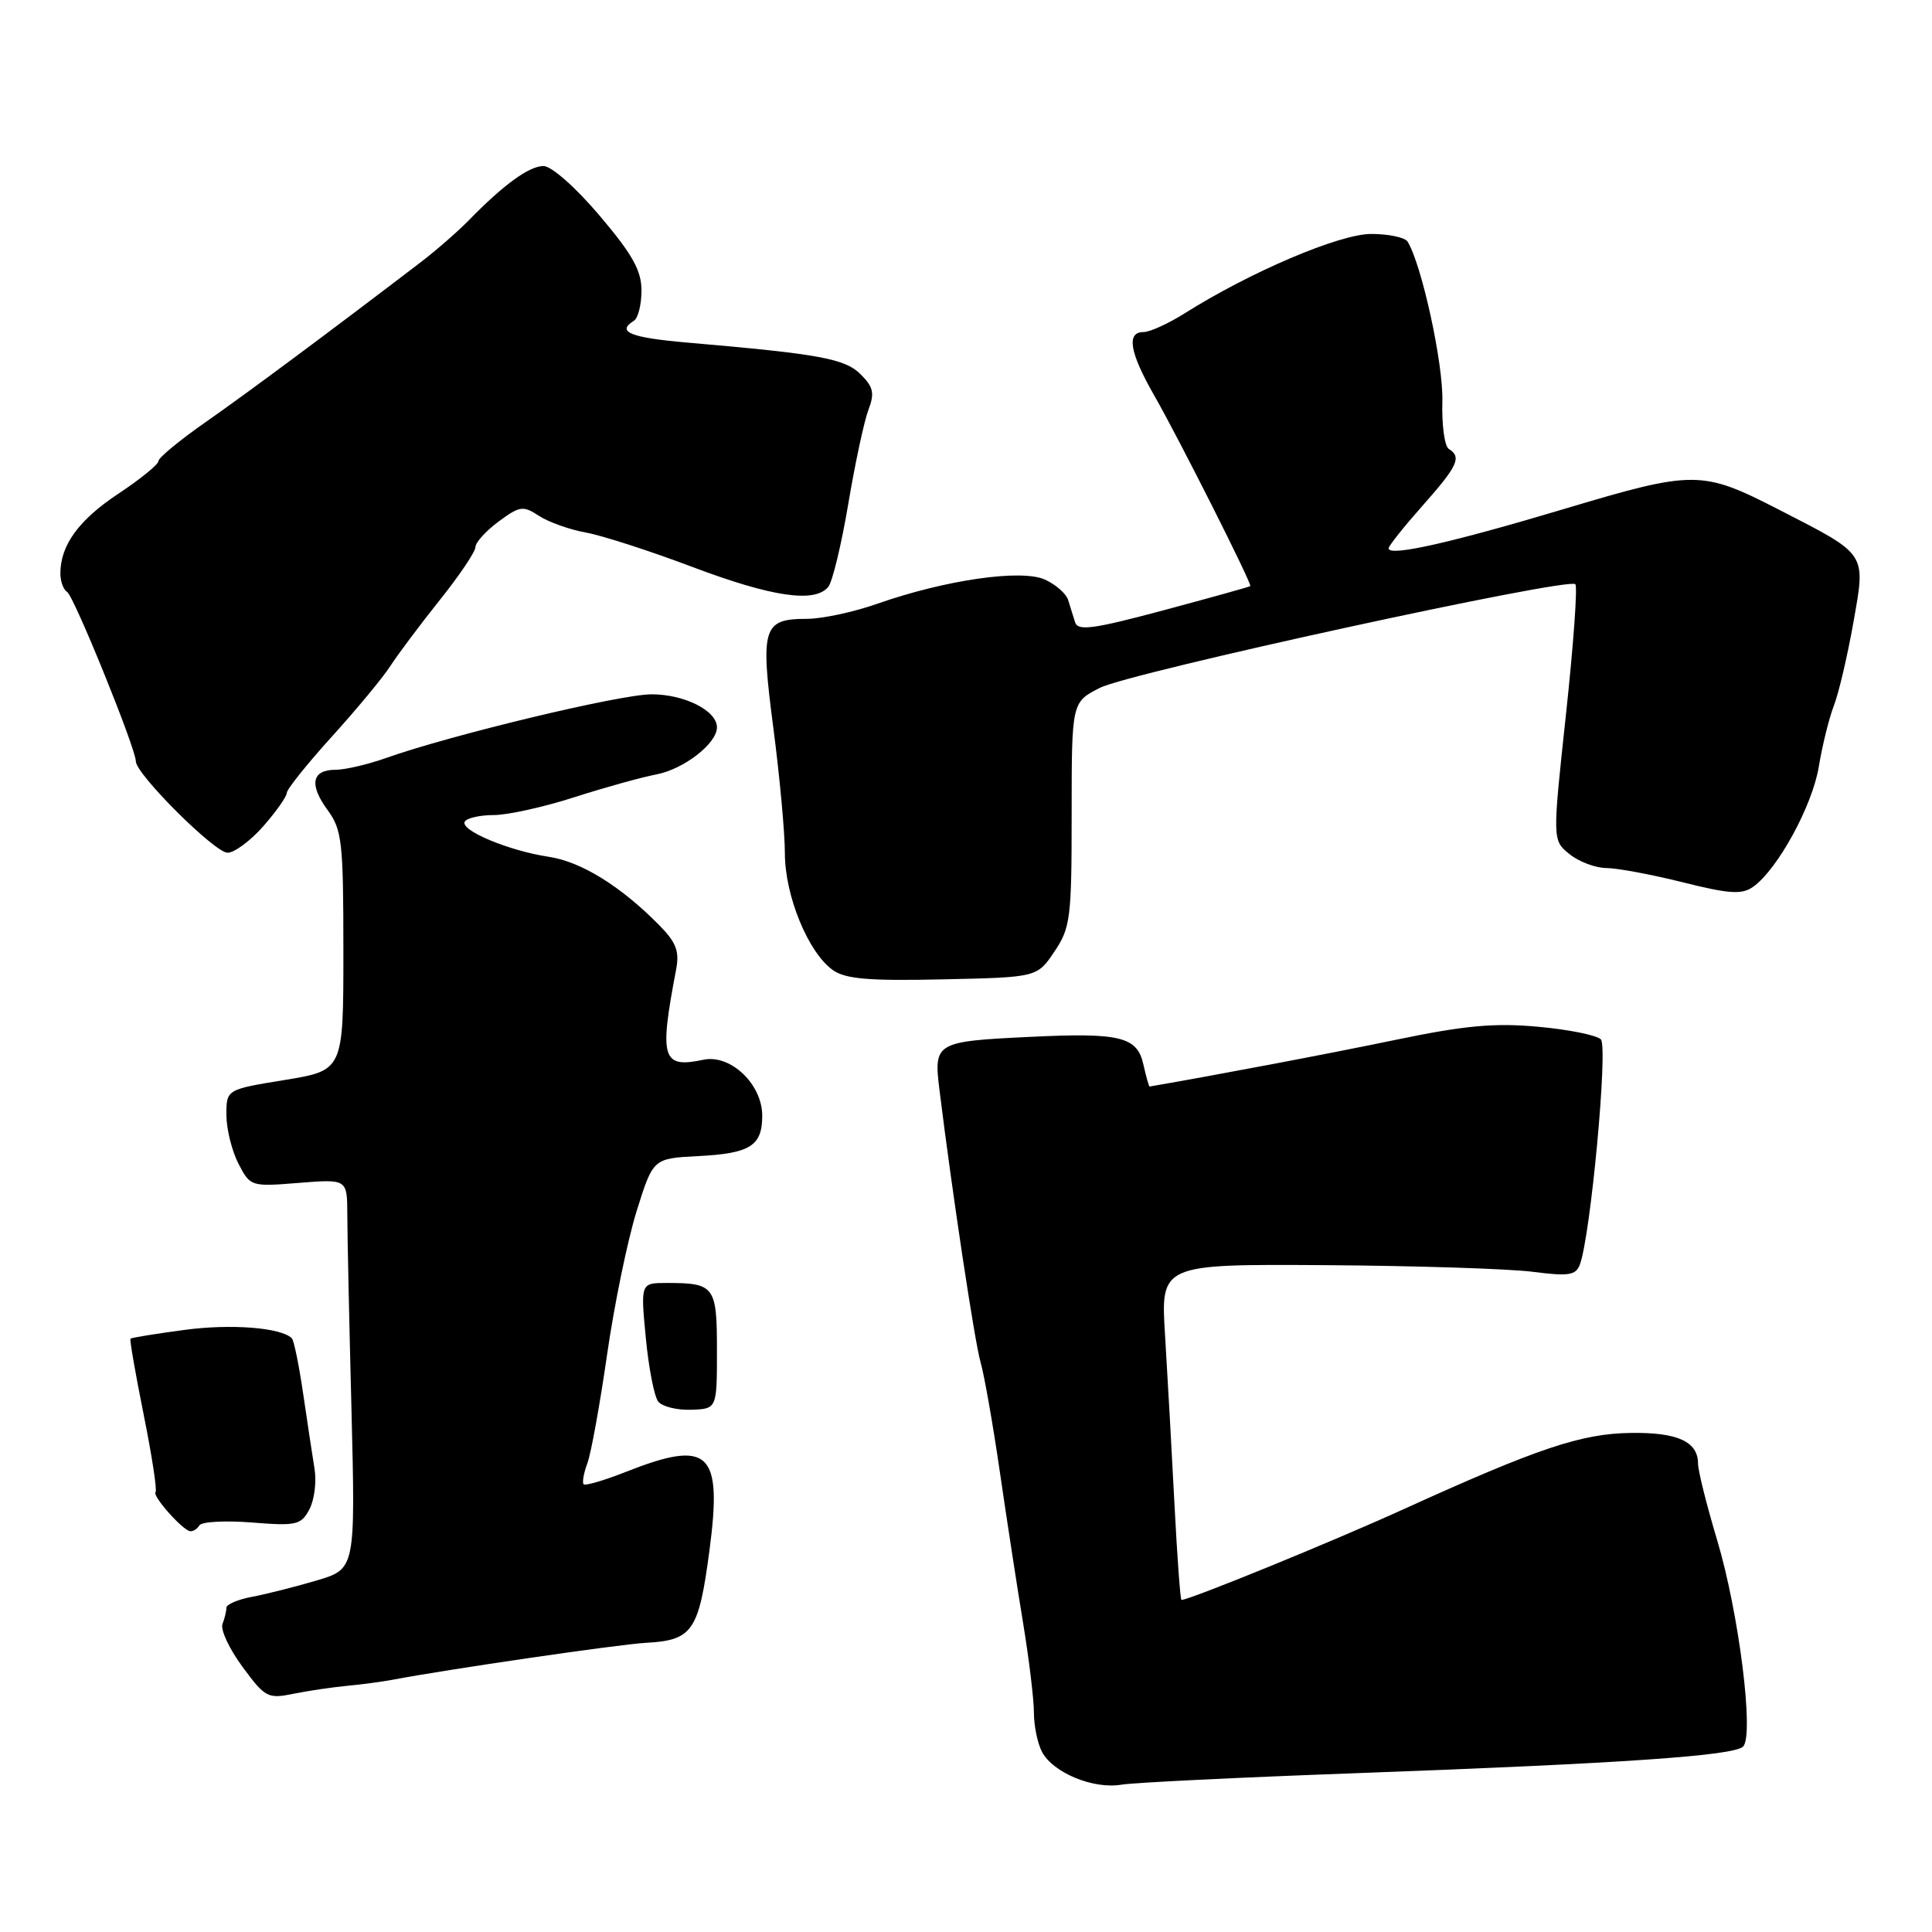 <?xml version="1.0" encoding="UTF-8" standalone="no"?>
<!DOCTYPE svg PUBLIC "-//W3C//DTD SVG 1.1//EN" "http://www.w3.org/Graphics/SVG/1.1/DTD/svg11.dtd" >
<svg xmlns="http://www.w3.org/2000/svg" xmlns:xlink="http://www.w3.org/1999/xlink" version="1.1" viewBox="0 0 256 256">
 <g >
 <path fill="currentColor"
d=" M 179.58 234.96 C 214.88 233.67 229.75 232.65 230.97 231.43 C 232.46 229.94 230.41 213.69 227.53 204.07 C 226.14 199.44 225.00 194.88 225.00 193.95 C 225.00 191.02 222.29 189.78 216.10 189.87 C 209.52 189.96 203.80 191.88 186.00 199.97 C 176.53 204.28 157.62 212.00 156.55 212.00 C 156.40 212.00 155.98 206.26 155.62 199.25 C 155.26 192.24 154.70 182.22 154.38 177.00 C 153.78 167.50 153.78 167.50 175.64 167.64 C 187.66 167.72 200.02 168.12 203.10 168.52 C 207.81 169.13 208.79 168.99 209.33 167.59 C 210.75 163.89 213.10 138.70 212.12 137.72 C 211.57 137.17 207.83 136.41 203.81 136.05 C 198.03 135.52 194.09 135.88 185.00 137.77 C 176.26 139.59 160.96 142.49 152.33 143.97 C 152.24 143.99 151.87 142.68 151.51 141.07 C 150.70 137.36 148.43 136.81 136.50 137.39 C 123.95 137.99 123.71 138.13 124.48 144.39 C 126.16 157.98 129.15 177.82 129.93 180.50 C 130.41 182.15 131.56 188.68 132.48 195.00 C 133.40 201.32 134.79 210.39 135.58 215.14 C 136.36 219.90 137.00 225.21 137.00 226.96 C 137.00 228.70 137.49 231.04 138.08 232.15 C 139.56 234.91 144.86 237.10 148.58 236.48 C 150.27 236.20 164.22 235.52 179.58 234.96 Z  M 46.00 223.38 C 47.92 223.20 50.62 222.84 52.00 222.58 C 59.30 221.19 82.06 217.87 85.63 217.68 C 91.76 217.34 92.59 216.14 94.00 205.49 C 95.75 192.31 94.00 190.66 82.91 195.04 C 80.07 196.16 77.56 196.89 77.34 196.68 C 77.12 196.46 77.34 195.20 77.83 193.89 C 78.32 192.57 79.49 186.10 80.44 179.50 C 81.39 172.90 83.15 164.35 84.35 160.50 C 86.54 153.50 86.54 153.50 92.49 153.19 C 99.41 152.84 101.00 151.84 101.00 147.83 C 101.00 143.67 96.81 139.67 93.22 140.42 C 87.72 141.58 87.33 140.29 89.59 128.47 C 90.05 126.03 89.60 124.87 87.33 122.57 C 82.24 117.41 77.00 114.17 72.71 113.53 C 67.40 112.73 60.88 110.00 61.59 108.86 C 61.88 108.39 63.61 108.00 65.43 108.00 C 67.25 108.00 72.06 106.94 76.12 105.63 C 80.18 104.33 85.05 102.98 86.95 102.62 C 90.60 101.93 95.00 98.52 95.00 96.38 C 95.00 94.17 90.71 92.00 86.33 92.00 C 82.19 92.00 59.77 97.38 51.12 100.45 C 48.72 101.30 45.72 102.00 44.46 102.00 C 41.31 102.00 40.93 103.96 43.41 107.34 C 45.32 109.95 45.50 111.54 45.50 126.01 C 45.50 141.83 45.50 141.83 37.75 143.10 C 30.00 144.36 30.00 144.36 30.00 147.73 C 30.00 149.58 30.72 152.49 31.59 154.18 C 33.17 157.23 33.25 157.25 39.59 156.74 C 46.00 156.23 46.00 156.23 46.02 160.87 C 46.02 163.41 46.27 175.04 46.57 186.70 C 47.10 207.89 47.10 207.89 41.97 209.42 C 39.15 210.25 35.30 211.23 33.42 211.58 C 31.54 211.93 30.00 212.59 30.00 213.03 C 30.00 213.47 29.77 214.45 29.48 215.19 C 29.19 215.94 30.38 218.49 32.13 220.86 C 35.13 224.94 35.49 225.13 38.90 224.43 C 40.88 224.03 44.08 223.56 46.00 223.38 Z  M 26.43 202.11 C 26.73 201.63 29.86 201.46 33.38 201.74 C 39.27 202.21 39.89 202.07 40.99 200.01 C 41.65 198.78 41.96 196.36 41.68 194.64 C 41.40 192.91 40.72 188.43 40.17 184.67 C 39.62 180.91 38.95 177.61 38.67 177.33 C 37.25 175.91 30.61 175.39 24.44 176.22 C 20.63 176.73 17.42 177.25 17.29 177.38 C 17.16 177.50 17.95 182.04 19.04 187.46 C 20.13 192.88 20.84 197.49 20.61 197.72 C 20.14 198.19 24.16 202.74 25.19 202.89 C 25.57 202.95 26.13 202.60 26.43 202.11 Z  M 95.00 178.94 C 95.00 170.42 94.69 170.00 88.36 170.00 C 84.88 170.00 84.88 170.00 85.57 177.25 C 85.95 181.24 86.69 185.05 87.22 185.72 C 87.75 186.38 89.72 186.87 91.59 186.80 C 95.00 186.68 95.00 186.68 95.00 178.94 Z  M 139.71 126.10 C 141.84 122.94 142.00 121.67 142.00 107.87 C 142.00 93.04 142.00 93.04 145.75 91.14 C 149.73 89.12 207.79 76.46 208.74 77.41 C 209.05 77.71 208.49 85.47 207.50 94.65 C 205.70 111.34 205.70 111.34 207.96 113.17 C 209.20 114.18 211.41 115.01 212.86 115.02 C 214.31 115.03 218.87 115.88 222.98 116.91 C 229.13 118.45 230.79 118.56 232.28 117.52 C 235.51 115.25 240.14 106.81 241.00 101.59 C 241.46 98.79 242.36 95.15 243.00 93.50 C 243.64 91.85 244.80 86.90 245.58 82.50 C 247.23 73.17 247.51 73.59 235.77 67.56 C 225.51 62.29 224.53 62.28 207.36 67.41 C 192.25 71.93 184.00 73.79 184.00 72.66 C 184.00 72.33 186.03 69.79 188.50 67.00 C 193.16 61.75 193.71 60.56 191.98 59.49 C 191.41 59.14 191.03 56.30 191.12 53.18 C 191.26 48.22 188.39 35.06 186.51 32.01 C 186.16 31.46 183.99 31.00 181.69 31.00 C 177.48 31.00 165.65 36.04 156.94 41.54 C 154.79 42.89 152.36 44.00 151.52 44.00 C 149.22 44.00 149.68 46.70 152.94 52.40 C 156.22 58.13 165.93 77.40 165.67 77.66 C 165.58 77.76 160.41 79.19 154.20 80.86 C 144.81 83.37 142.82 83.64 142.45 82.44 C 142.20 81.65 141.79 80.32 141.53 79.49 C 141.27 78.66 139.89 77.45 138.46 76.80 C 135.35 75.38 125.25 76.84 116.25 80.00 C 113.13 81.10 108.92 82.00 106.91 82.00 C 101.08 82.00 100.73 83.15 102.47 96.44 C 103.31 102.85 104.00 110.33 104.00 113.06 C 104.00 118.70 107.11 126.26 110.37 128.55 C 112.04 129.73 115.19 129.99 124.96 129.77 C 137.42 129.50 137.42 129.50 139.71 126.10 Z  M 34.90 109.47 C 36.60 107.52 38.00 105.54 38.00 105.07 C 38.00 104.59 40.68 101.24 43.96 97.62 C 47.24 94.00 50.73 89.79 51.71 88.27 C 52.69 86.75 55.63 82.82 58.24 79.55 C 60.86 76.28 63.00 73.10 63.00 72.49 C 63.00 71.88 64.38 70.36 66.06 69.11 C 68.87 67.04 69.31 66.97 71.41 68.35 C 72.68 69.18 75.46 70.17 77.60 70.56 C 79.75 70.94 86.12 73.00 91.76 75.13 C 102.31 79.11 108.00 79.94 109.76 77.75 C 110.31 77.06 111.50 72.12 112.40 66.77 C 113.30 61.41 114.50 55.82 115.06 54.34 C 115.91 52.11 115.74 51.29 114.05 49.61 C 111.97 47.52 108.61 46.91 91.25 45.41 C 83.53 44.75 81.61 43.98 84.00 42.50 C 84.55 42.16 85.00 40.36 85.00 38.50 C 85.00 35.84 83.80 33.70 79.44 28.56 C 76.29 24.84 73.07 22.00 72.02 22.00 C 70.12 22.00 66.73 24.46 62.12 29.19 C 60.68 30.66 57.84 33.14 55.82 34.69 C 43.40 44.18 32.69 52.13 27.25 55.93 C 23.81 58.33 21.00 60.65 21.00 61.09 C 21.00 61.53 18.60 63.49 15.67 65.43 C 10.42 68.91 8.00 72.25 8.00 75.99 C 8.00 77.03 8.40 78.13 8.89 78.43 C 9.81 79.00 18.00 99.19 18.00 100.88 C 18.00 102.57 28.45 112.99 30.15 112.99 C 31.05 113.00 33.19 111.41 34.90 109.47 Z "/>
</g>
</svg>